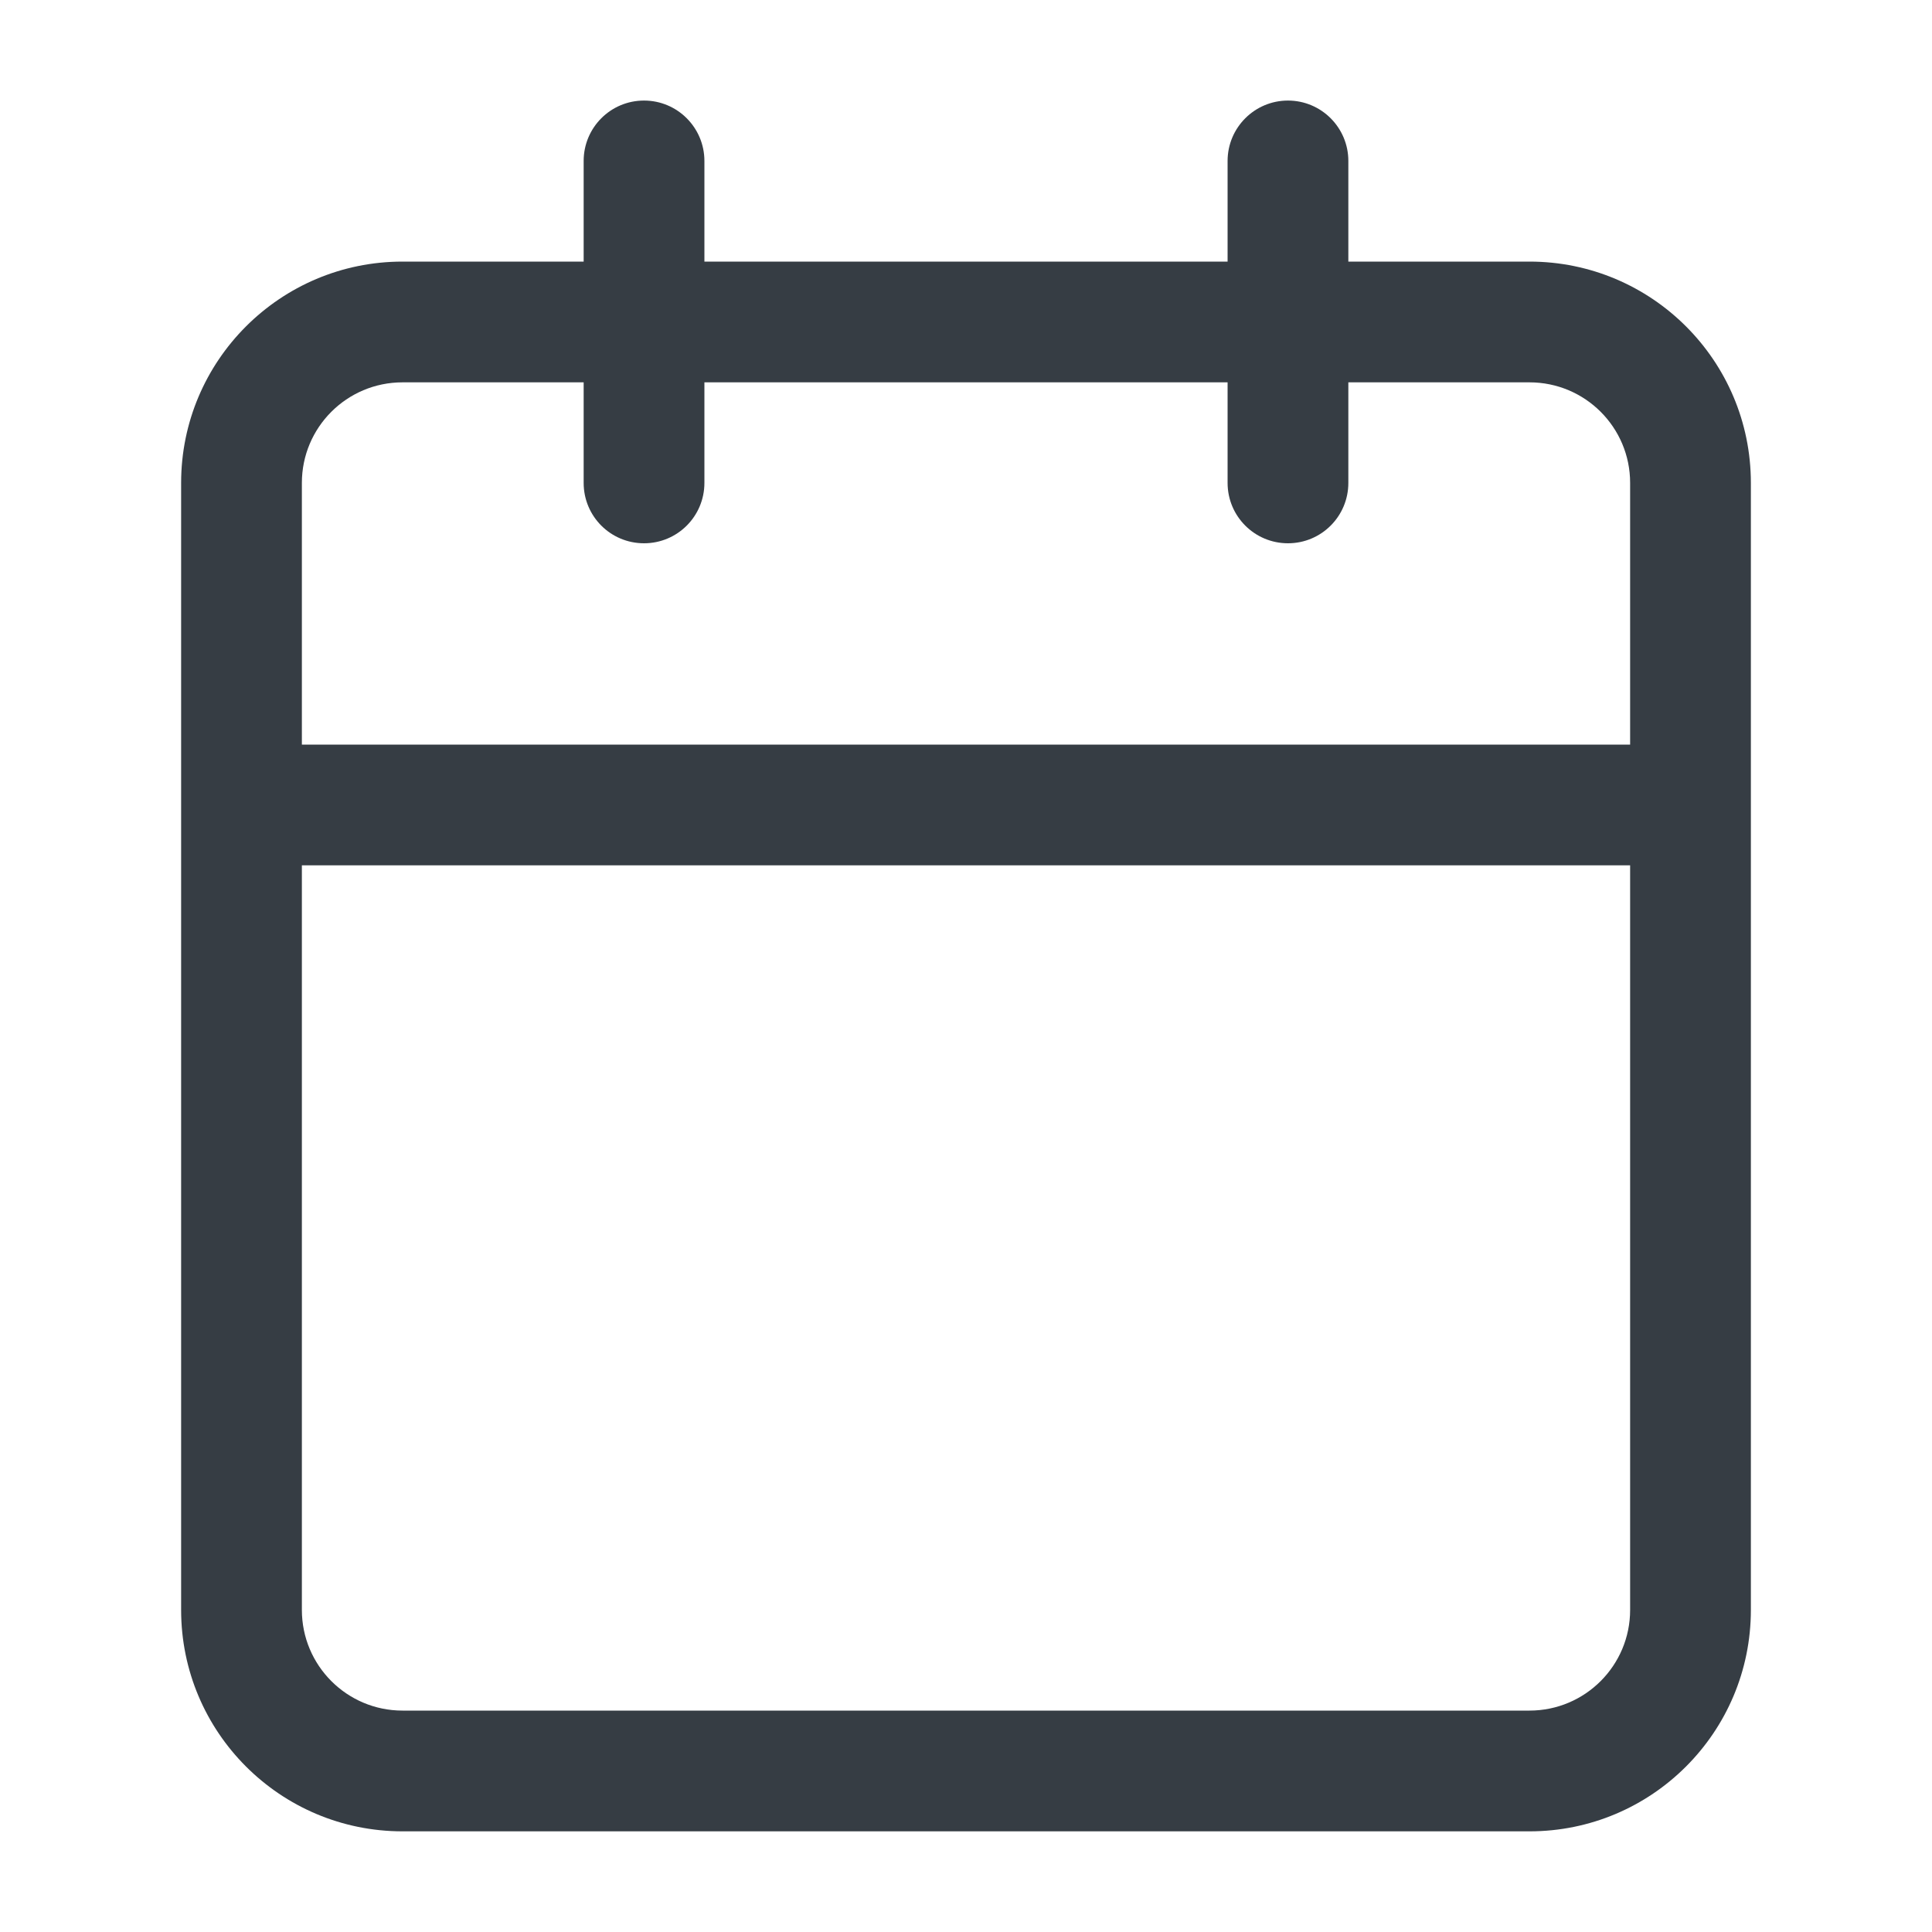 <svg width="20" height="20" viewBox="0 0 20 20" fill="none" xmlns="http://www.w3.org/2000/svg">
<path fill-rule="evenodd" clip-rule="evenodd" d="M6.667 1.041C7.012 1.041 7.292 1.321 7.292 1.666V2.708H12.708V1.666C12.708 1.321 12.988 1.041 13.333 1.041C13.678 1.041 13.958 1.321 13.958 1.666V2.708H15.833C17.099 2.708 18.125 3.734 18.125 4.999V16.666C18.125 17.932 17.099 18.958 15.833 18.958H4.167C2.901 18.958 1.875 17.932 1.875 16.666V4.999C1.875 3.734 2.901 2.708 4.167 2.708H6.042V1.666C6.042 1.321 6.321 1.041 6.667 1.041ZM6.042 3.958H4.167C3.591 3.958 3.125 4.424 3.125 4.999V7.708H16.875V4.999C16.875 4.424 16.409 3.958 15.833 3.958H13.958V4.999C13.958 5.345 13.678 5.624 13.333 5.624C12.988 5.624 12.708 5.345 12.708 4.999V3.958H7.292V4.999C7.292 5.345 7.012 5.624 6.667 5.624C6.321 5.624 6.042 5.345 6.042 4.999V3.958ZM16.875 8.958H3.125V16.666C3.125 17.241 3.591 17.708 4.167 17.708H15.833C16.409 17.708 16.875 17.241 16.875 16.666V8.958Z" fill="#363D44"/>
</svg>
